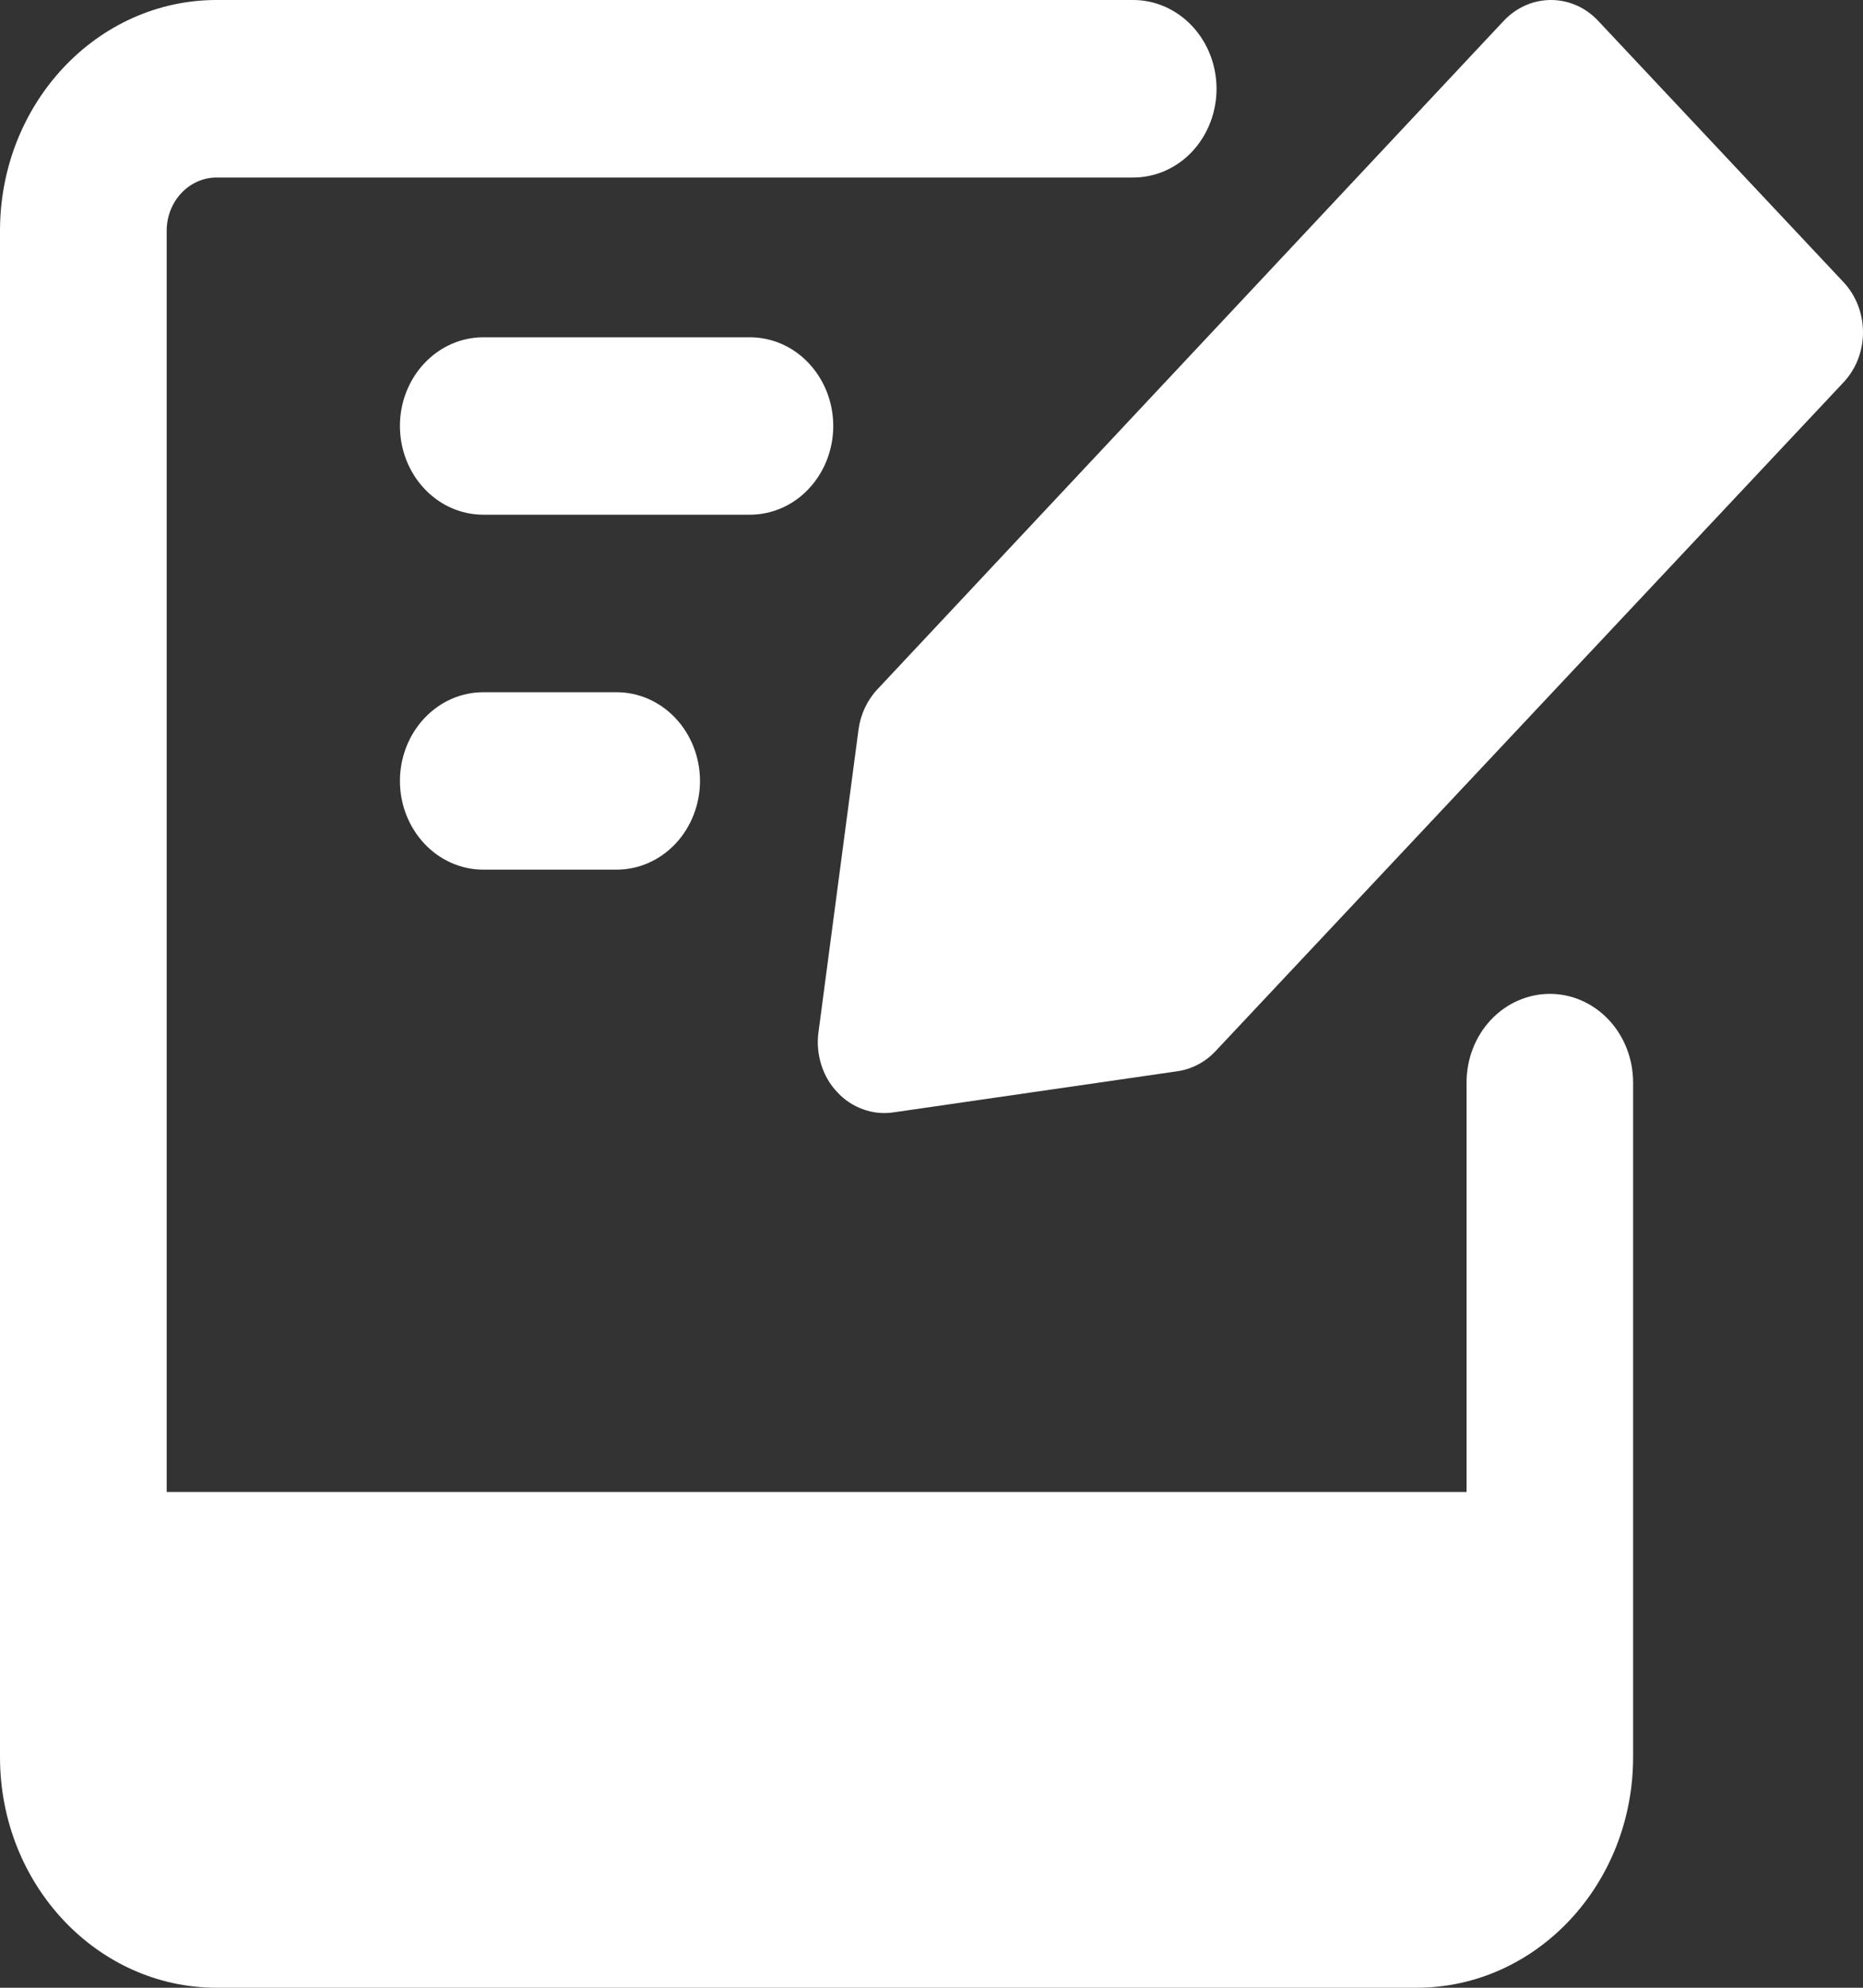 <svg width="15" height="16" viewBox="0 0 15 16" fill="none" xmlns="http://www.w3.org/2000/svg">
<rect x="0" y="0" width="15" height="16" fill="#333333" stroke="none"/>
<path fill-rule="evenodd" clip-rule="evenodd" d="M12.867 0.167C12.767 0.06 12.63 0 12.488 0C12.345 0 12.209 0.06 12.108 0.167L7.063 5.55C6.981 5.638 6.928 5.752 6.912 5.875L6.59 8.309C6.578 8.396 6.586 8.485 6.612 8.569C6.638 8.653 6.682 8.729 6.741 8.791C6.799 8.854 6.87 8.901 6.949 8.929C7.027 8.958 7.111 8.966 7.193 8.954L9.479 8.623C9.596 8.606 9.703 8.55 9.786 8.462L14.842 3.079C14.892 3.026 14.932 2.963 14.959 2.894C14.986 2.824 15 2.75 15 2.675C15 2.599 14.986 2.525 14.959 2.456C14.932 2.386 14.892 2.323 14.842 2.27L12.867 0.167ZM1.342 1.858C1.342 1.621 1.522 1.429 1.744 1.429H9.124C9.302 1.429 9.473 1.354 9.599 1.22C9.724 1.086 9.795 0.904 9.795 0.715C9.795 0.525 9.724 0.344 9.599 0.21C9.473 0.076 9.302 0 9.124 0H1.744C0.781 0 0 0.832 0 1.858V14.143C0 15.169 0.781 16 1.744 16H11.405C12.369 16 13.149 15.169 13.149 14.143V8.714C13.149 8.525 13.079 8.343 12.953 8.209C12.827 8.075 12.657 8 12.479 8C12.301 8 12.13 8.075 12.004 8.209C11.878 8.343 11.808 8.525 11.808 8.714V12.009H1.342V1.858ZM3.22 3.429C3.22 3.035 3.521 2.715 3.891 2.715H6.038C6.216 2.715 6.387 2.79 6.512 2.924C6.638 3.058 6.709 3.239 6.709 3.429C6.709 3.618 6.638 3.8 6.512 3.934C6.387 4.068 6.216 4.143 6.038 4.143H3.891C3.713 4.143 3.543 4.068 3.417 3.934C3.291 3.8 3.22 3.618 3.22 3.429ZM3.891 5.572C3.713 5.572 3.543 5.647 3.417 5.781C3.291 5.915 3.22 6.097 3.22 6.286C3.22 6.475 3.291 6.657 3.417 6.791C3.543 6.925 3.713 7 3.891 7H4.965C5.143 7 5.313 6.925 5.439 6.791C5.565 6.657 5.636 6.475 5.636 6.286C5.636 6.097 5.565 5.915 5.439 5.781C5.313 5.647 5.143 5.572 4.965 5.572H3.891Z" fill="white"/>
</svg>
